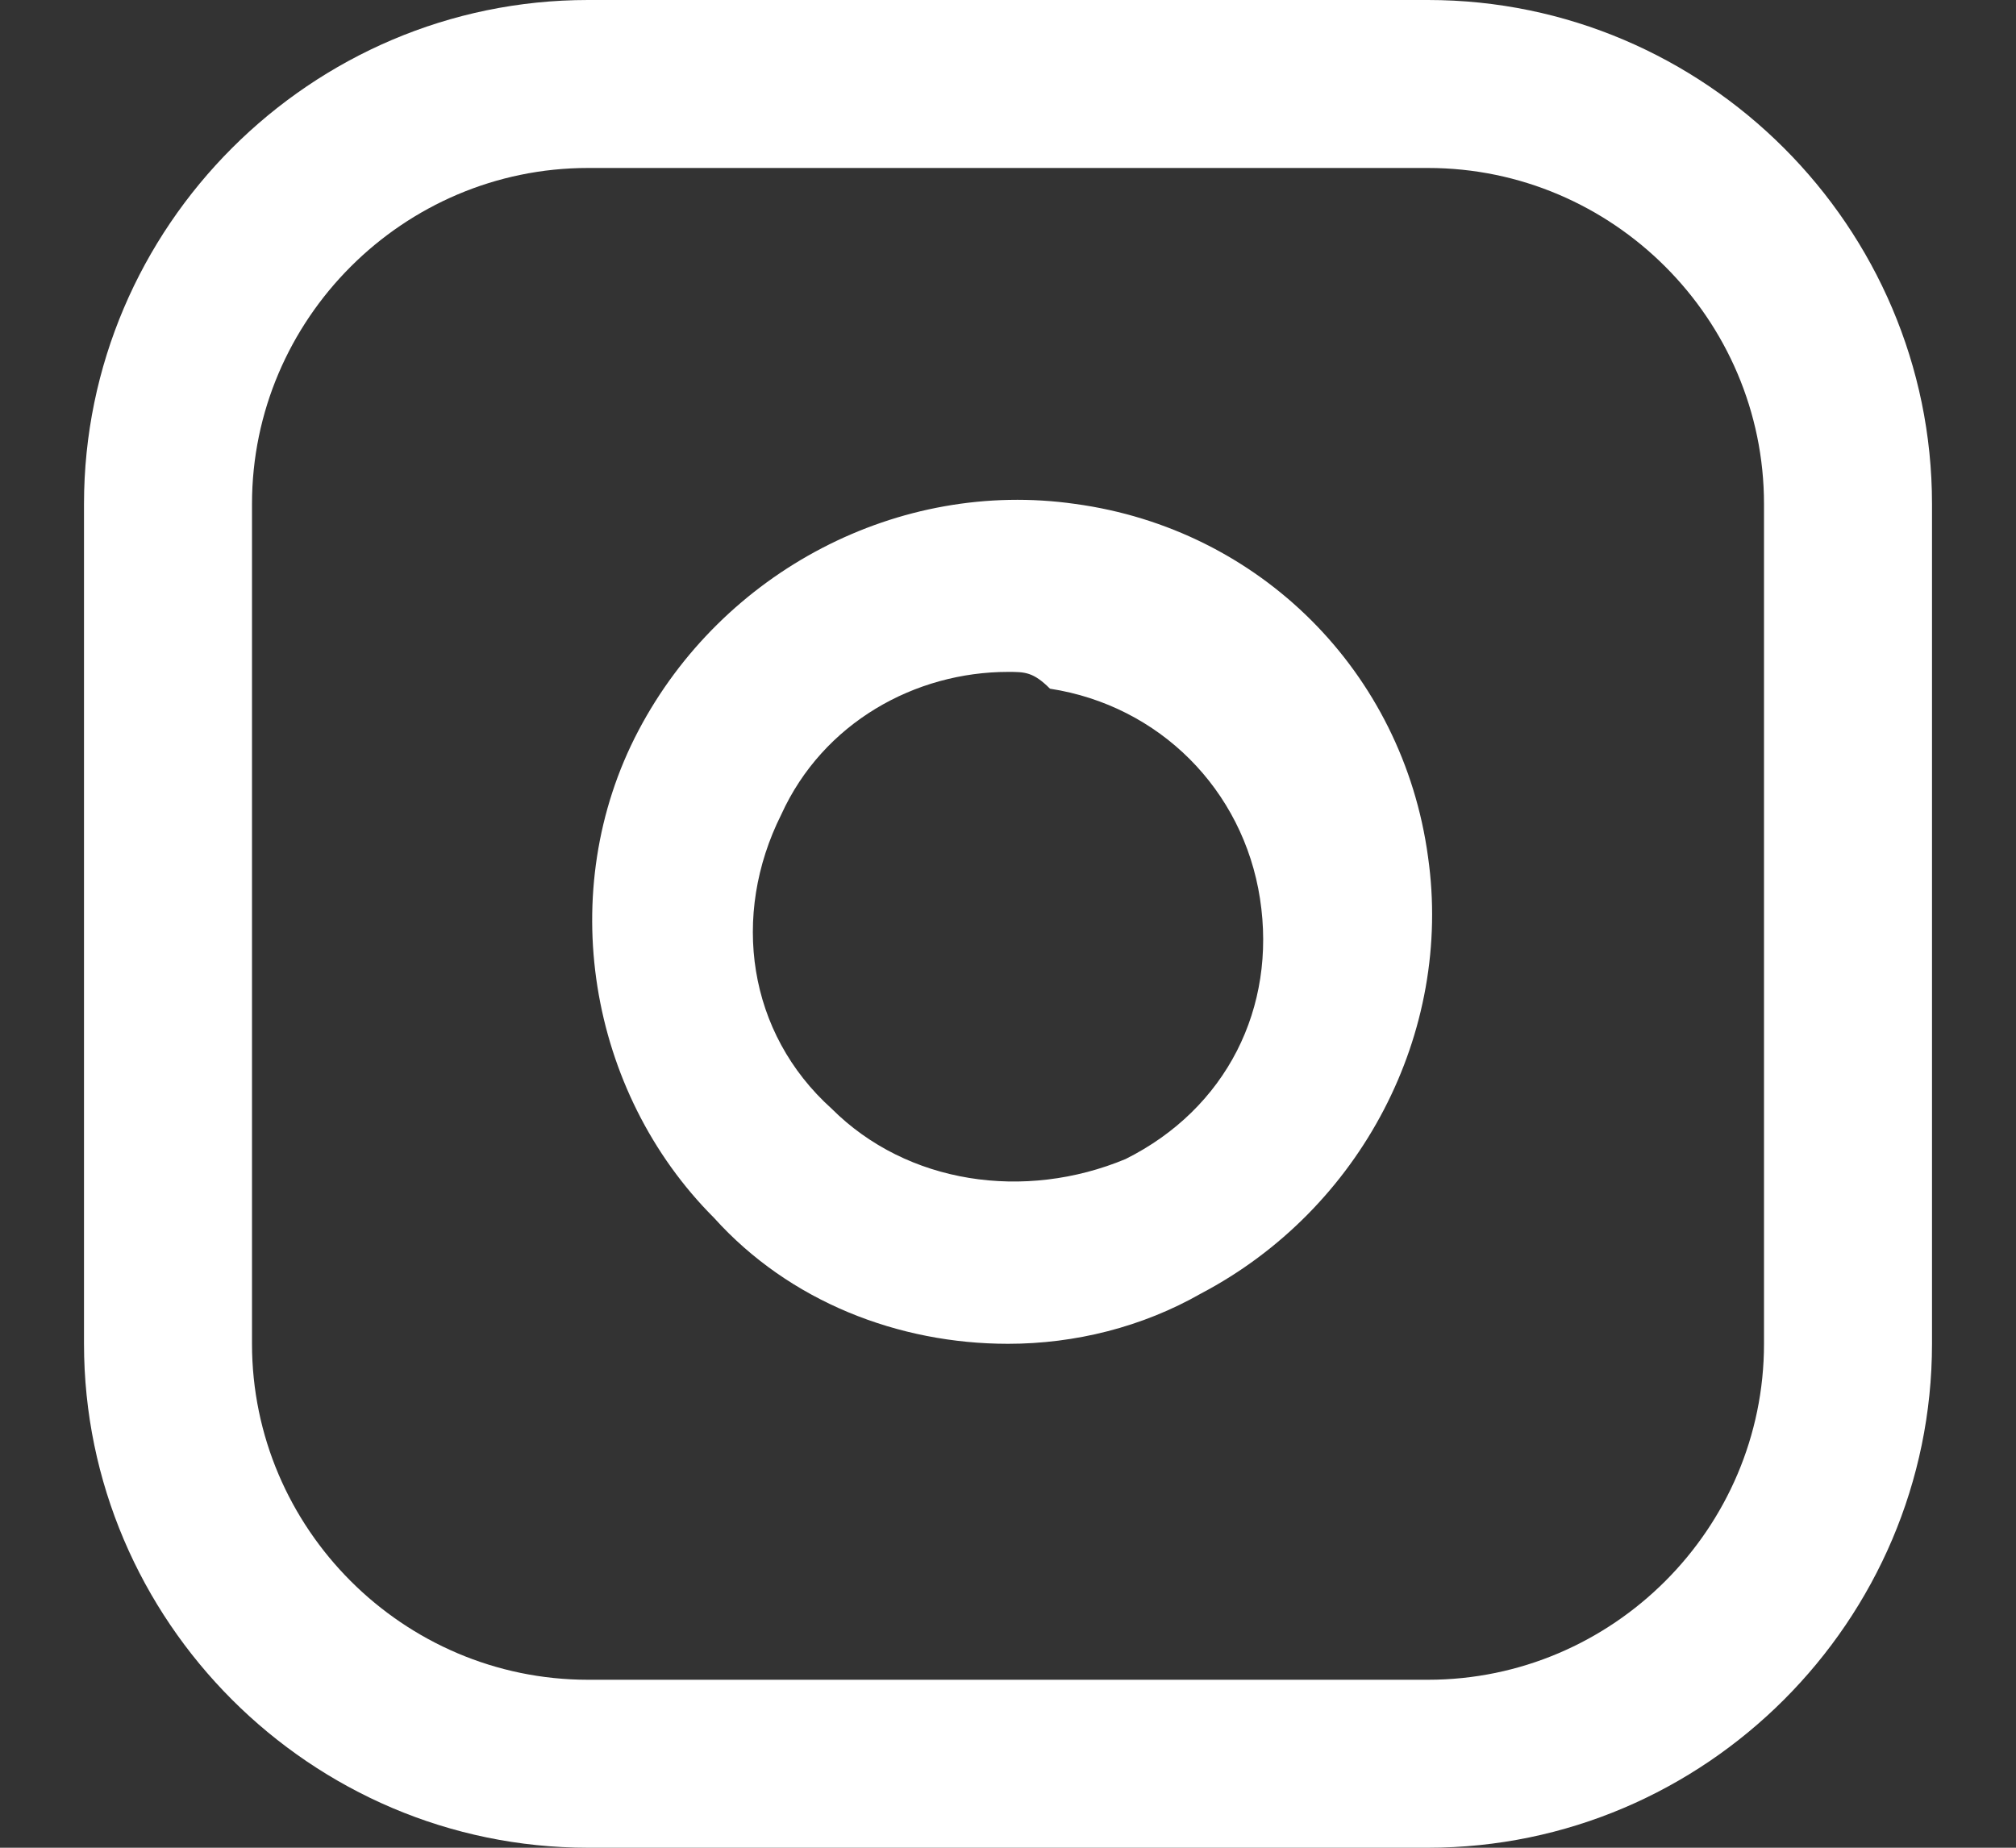<?xml version="1.0" encoding="utf-8"?>
<!-- Generator: Adobe Illustrator 26.5.0, SVG Export Plug-In . SVG Version: 6.00 Build 0)  -->
<svg version="1.1" id="Camada_1" xmlns="http://www.w3.org/2000/svg" xmlns:xlink="http://www.w3.org/1999/xlink" x="0px" y="0px"
	 viewBox="0 0 24 22" style="enable-background:new 0 0 24 22;" xml:space="preserve">
<rect x="0" y="0" width="24" height="22" fill="#333333" stroke="none"/>
<style type="text/css">
	.st0{fill:#FFFFFF;}
</style>
<g>
	<path class="st0" d="M17,22H7c-3.3,0-6-2.7-6-6V6c0-3.3,2.7-6,6-6h10c3.3,0,6,2.7,6,6v10C23,19.3,20.3,22,17,22z M7,2
		C4.8,2,3,3.8,3,6v10c0,2.2,1.8,4,4,4h10c2.2,0,4-1.8,4-4V6c0-2.2-1.8-4-4-4H7z"/>
</g>
<g>
	<path class="st0" d="M12,16c-1.3,0-2.6-0.5-3.5-1.5C7,13,6.6,10.6,7.6,8.7c1-1.9,3.1-3,5.2-2.7c2.2,0.3,3.9,2,4.2,4.2v0
		c0.3,2.1-0.8,4.2-2.7,5.2C13.6,15.8,12.8,16,12,16z M12,8c-1.1,0-2.2,0.6-2.7,1.7c-0.6,1.2-0.4,2.6,0.6,3.5
		c0.9,0.9,2.3,1.1,3.5,0.6c1.2-0.6,1.8-1.8,1.6-3.1l0,0c-0.2-1.3-1.2-2.3-2.5-2.5C12.3,8,12.2,8,12,8z"/>
</g>
</svg>
